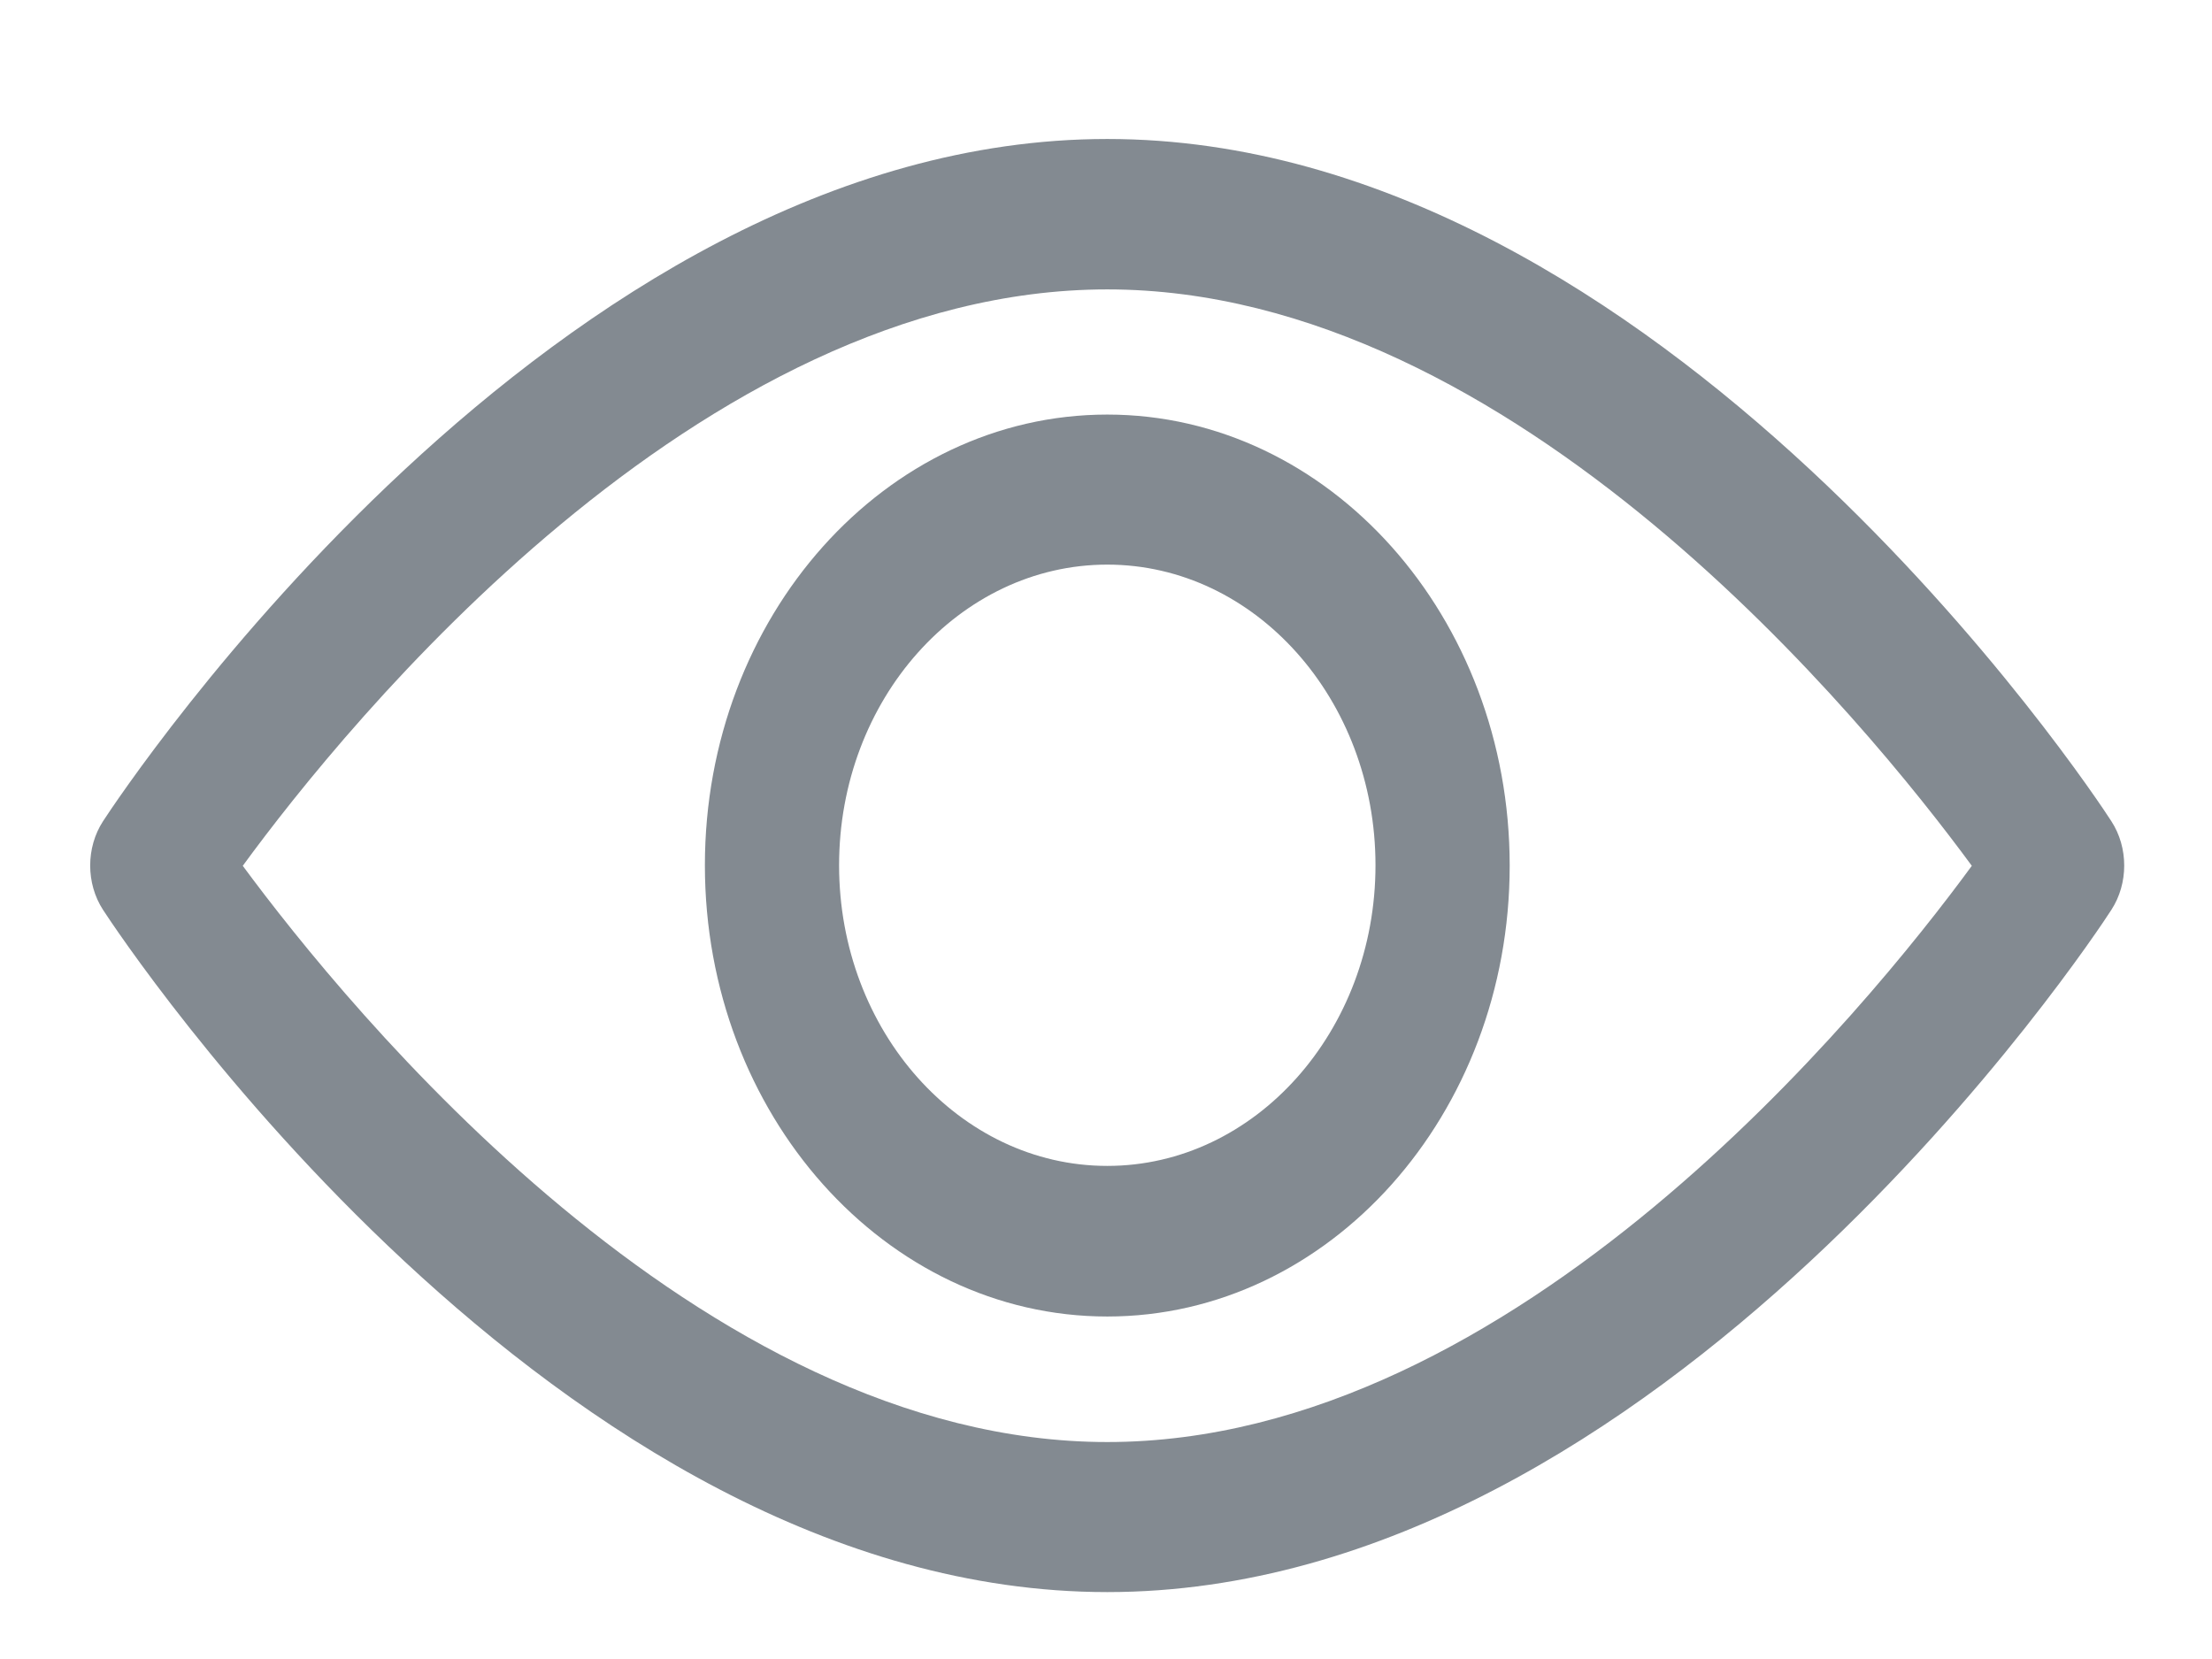 <svg width="12" height="9" viewBox="0 0 12 9" fill="none" xmlns="http://www.w3.org/2000/svg">
<path d="M6.007 8.637C3.007 8.637 0.658 5.088 0.559 4.936C0.466 4.793 0.466 4.598 0.559 4.455C0.658 4.303 3.007 0.754 6.007 0.754C9.008 0.754 11.357 4.303 11.454 4.455C11.547 4.598 11.547 4.793 11.454 4.936C11.357 5.088 9.008 8.637 6.007 8.637ZM1.317 4.697C1.884 5.465 3.798 7.823 6.007 7.823C8.221 7.823 10.133 5.467 10.697 4.697C10.131 3.926 8.217 1.57 6.007 1.57C3.792 1.57 1.882 3.924 1.317 4.697Z" fill="#838A91"/>
<path d="M6.007 7.142C4.804 7.142 3.824 6.045 3.824 4.694C3.824 3.344 4.804 2.249 6.007 2.249C7.21 2.249 8.19 3.346 8.19 4.696C8.19 6.047 7.21 7.142 6.007 7.142ZM6.007 3.063C5.205 3.063 4.552 3.795 4.552 4.694C4.552 5.593 5.205 6.325 6.007 6.325C6.809 6.325 7.462 5.593 7.462 4.694C7.462 3.795 6.809 3.063 6.007 3.063Z" fill="#838A91"/>
</svg>
